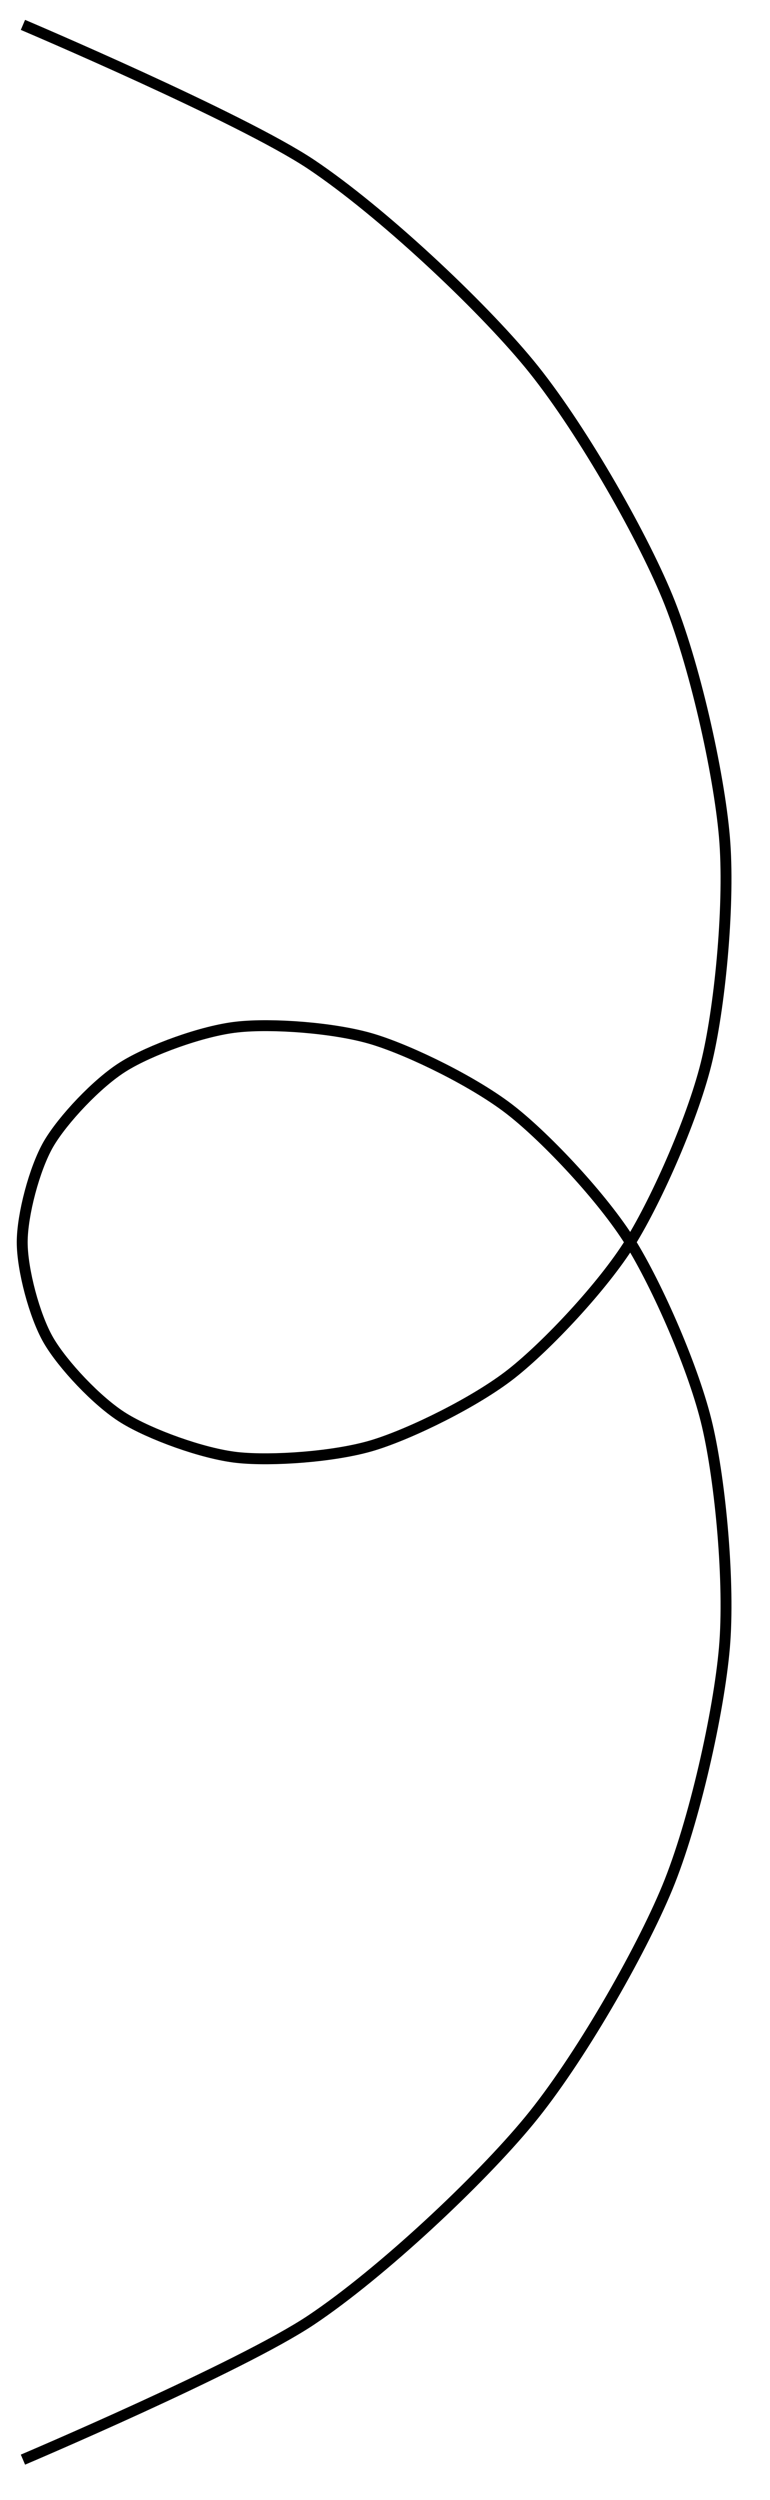<svg xmlns="http://www.w3.org/2000/svg" width="37.591" height="121.899" viewBox="0 0 28.193 91.424" version="1.2"><defs><clipPath id="a"><path d="M0 0h27.79v91.137H0Zm0 0"/></clipPath></defs><g clip-path="url(#a)"><path style="fill:none;stroke-width:.399;stroke-linecap:butt;stroke-linejoin:miter;stroke:#000;stroke-opacity:1;stroke-miterlimit:10" d="M.026 44.519s7.985-3.387 10.559-5.106c2.57-1.722 6.172-5.101 7.98-7.293 1.809-2.195 4.063-6.12 5.055-8.52.992-2.401 1.887-6.429 2.09-8.773.203-2.34-.145-6.054-.625-8.113-.477-2.058-1.832-5.12-2.824-6.723-.996-1.597-3.04-3.769-4.344-4.796-1.305-1.028-3.672-2.192-5.066-2.618-1.395-.425-3.715-.585-4.98-.449-1.27.14-3.204.852-4.161 1.446-.961.593-2.234 1.953-2.75 2.843C.444-2.693-.001-.993-.001 0c0 .996.445 2.692.96 3.586.517.89 1.79 2.246 2.75 2.84.958.598 2.892 1.309 4.161 1.445 1.266.141 3.586-.023 4.98-.449 1.395-.426 3.762-1.586 5.067-2.617 1.305-1.027 3.348-3.2 4.344-4.797.992-1.598 2.347-4.66 2.824-6.719.48-2.058.828-5.773.625-8.117-.203-2.344-1.098-6.37-2.09-8.77-.992-2.398-3.246-6.327-5.055-8.519-1.808-2.195-5.41-5.574-7.98-7.293C8.01-41.133.026-44.52.026-44.52" transform="matrix(1 0 0 -1 .814 45.429)"/></g></svg>